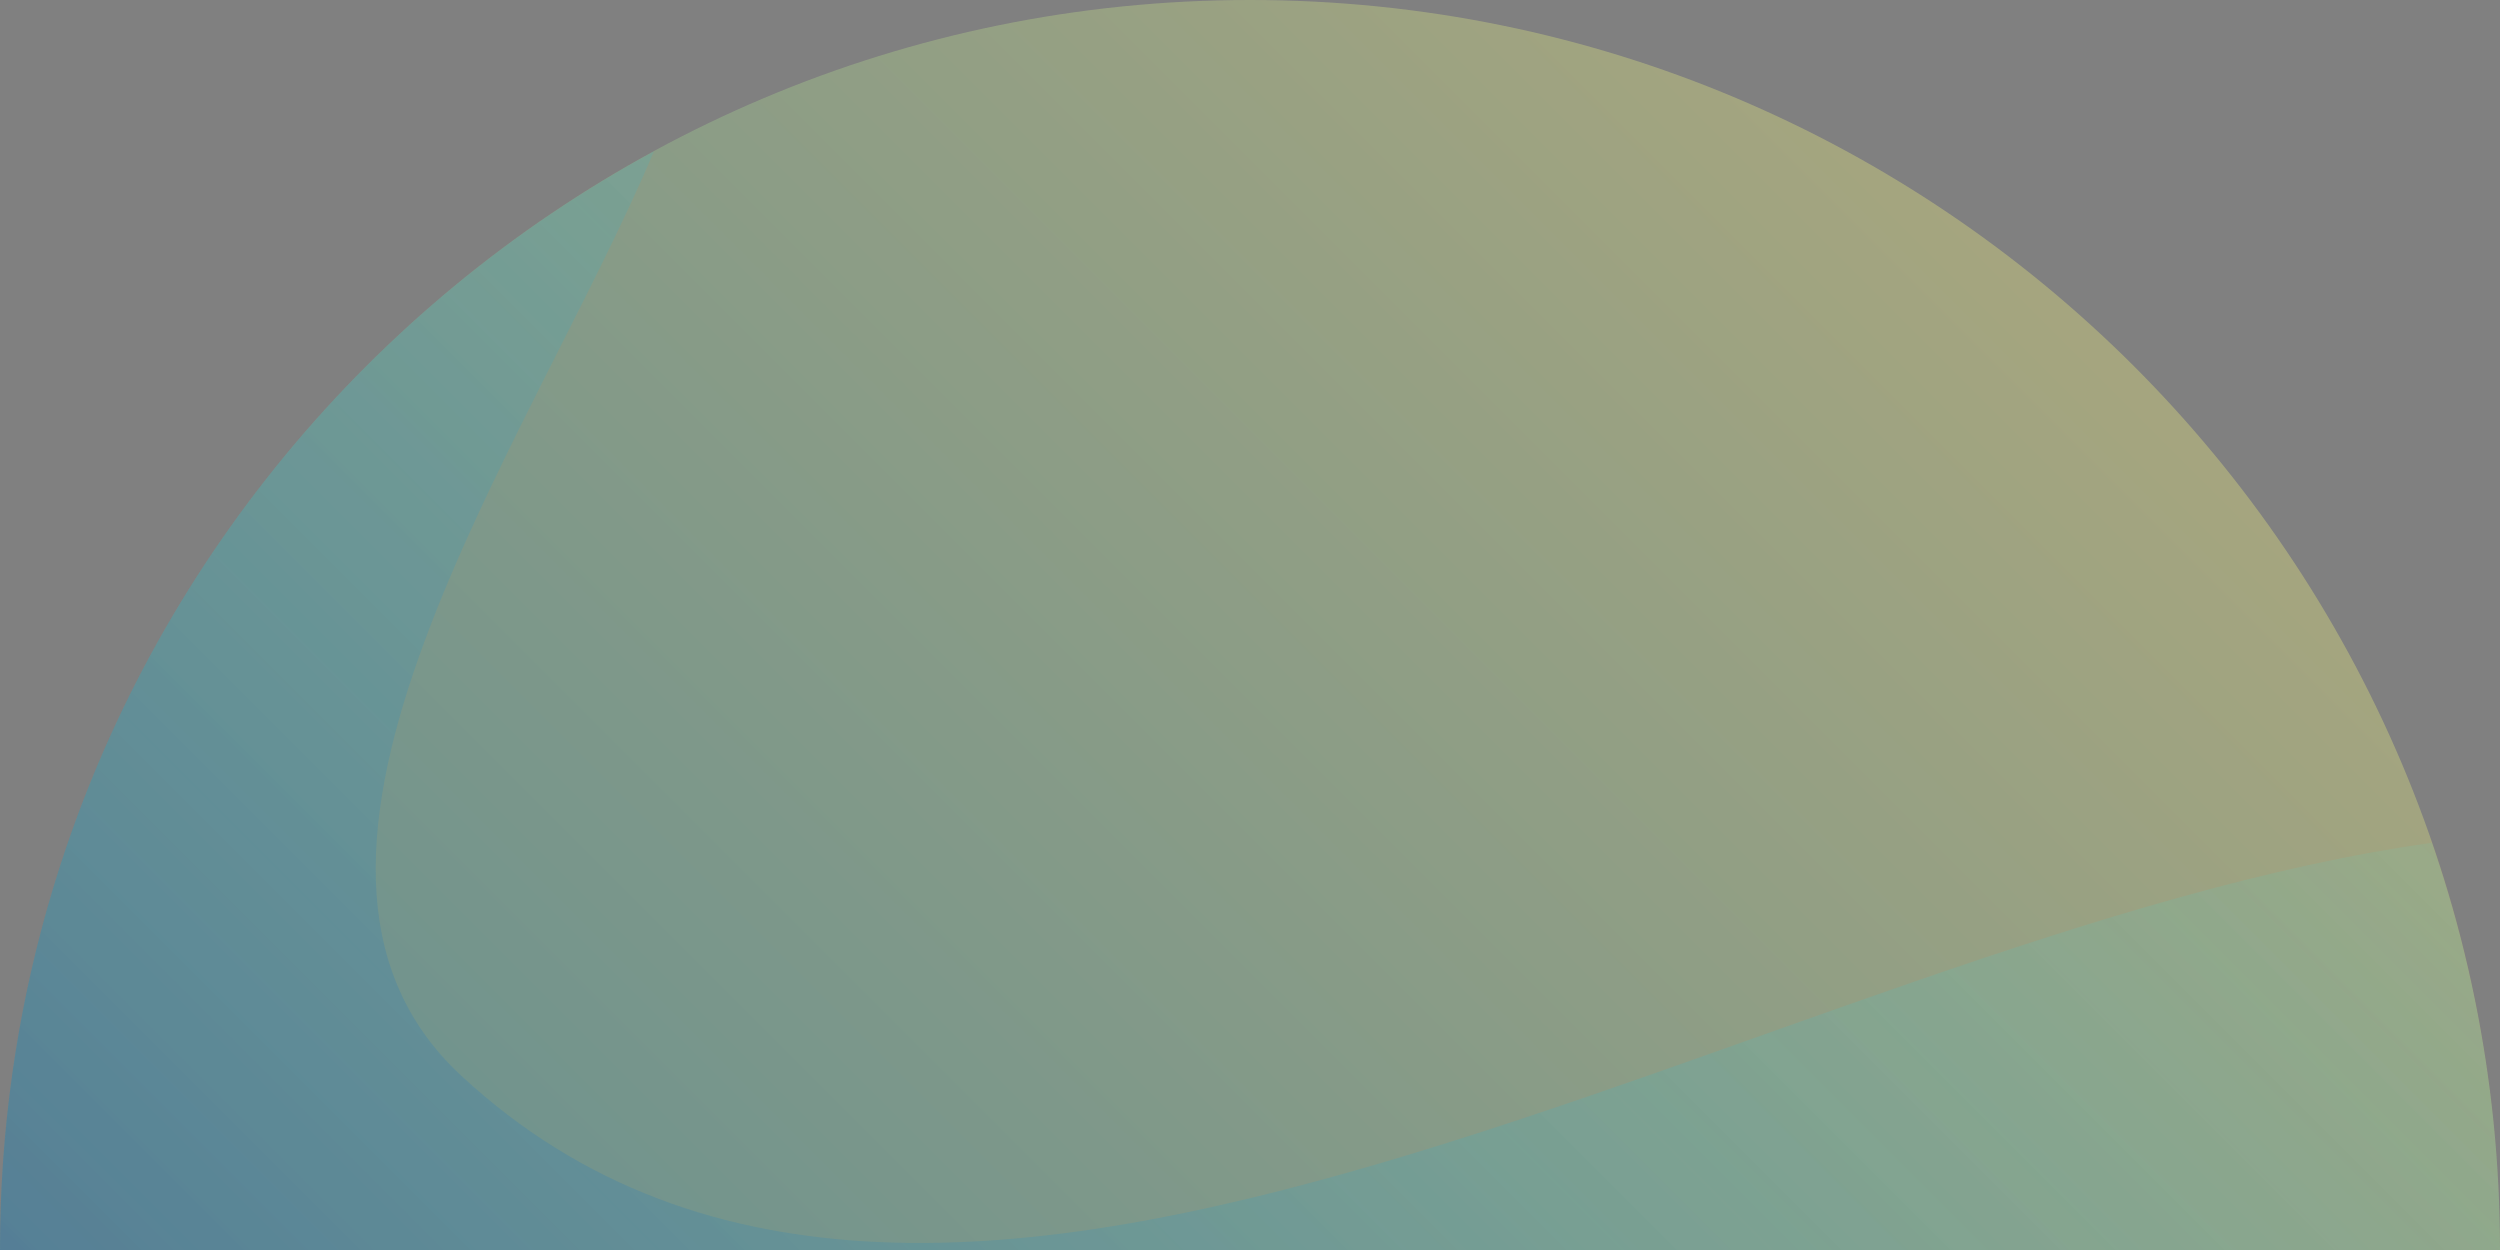 <svg xmlns="http://www.w3.org/2000/svg" width="1280" height="640.2" viewBox="0 0 1280 640.2"><rect x="0" y="0" width="1280" height="640.2" fill="#808080" stroke="none"/><linearGradient id="a" gradientUnits="userSpaceOnUse" x1="1272.458" y1="1875.817" x2="367.396" y2="970.755" gradientTransform="matrix(1 0 0 -1 -246.152 1996.998)"><stop offset="0" stop-color="#FFFF7E"/><stop offset="1" stop-color="#00A8C5"/></linearGradient><path opacity=".3" fill="url(#a)" d="M1280 640v-.1C1280 286.5 993.4 0 640 0S0 286.6 0 640v.2-.2h1280z"/><linearGradient id="b" gradientUnits="userSpaceOnUse" x1="-724.985" y1="489.617" x2="134.123" y2="-369.491" gradientTransform="matrix(0 1 1 0 490.924 891.924)"><stop offset="0" stop-color="#1BFFFF" stop-opacity=".2"/><stop offset="1" stop-color="#2E3192"/></linearGradient><path opacity=".3" fill="url(#b)" d="M1280 639.9c0-73-12.4-143.1-34.9-208.4-335.6 46.9-760.8 350.1-1009.2 119-118.6-110.3 35.9-323.6 98.9-473C135.3 185.9 0 397 0 639.9v.1h1280v-.1z"/></svg>